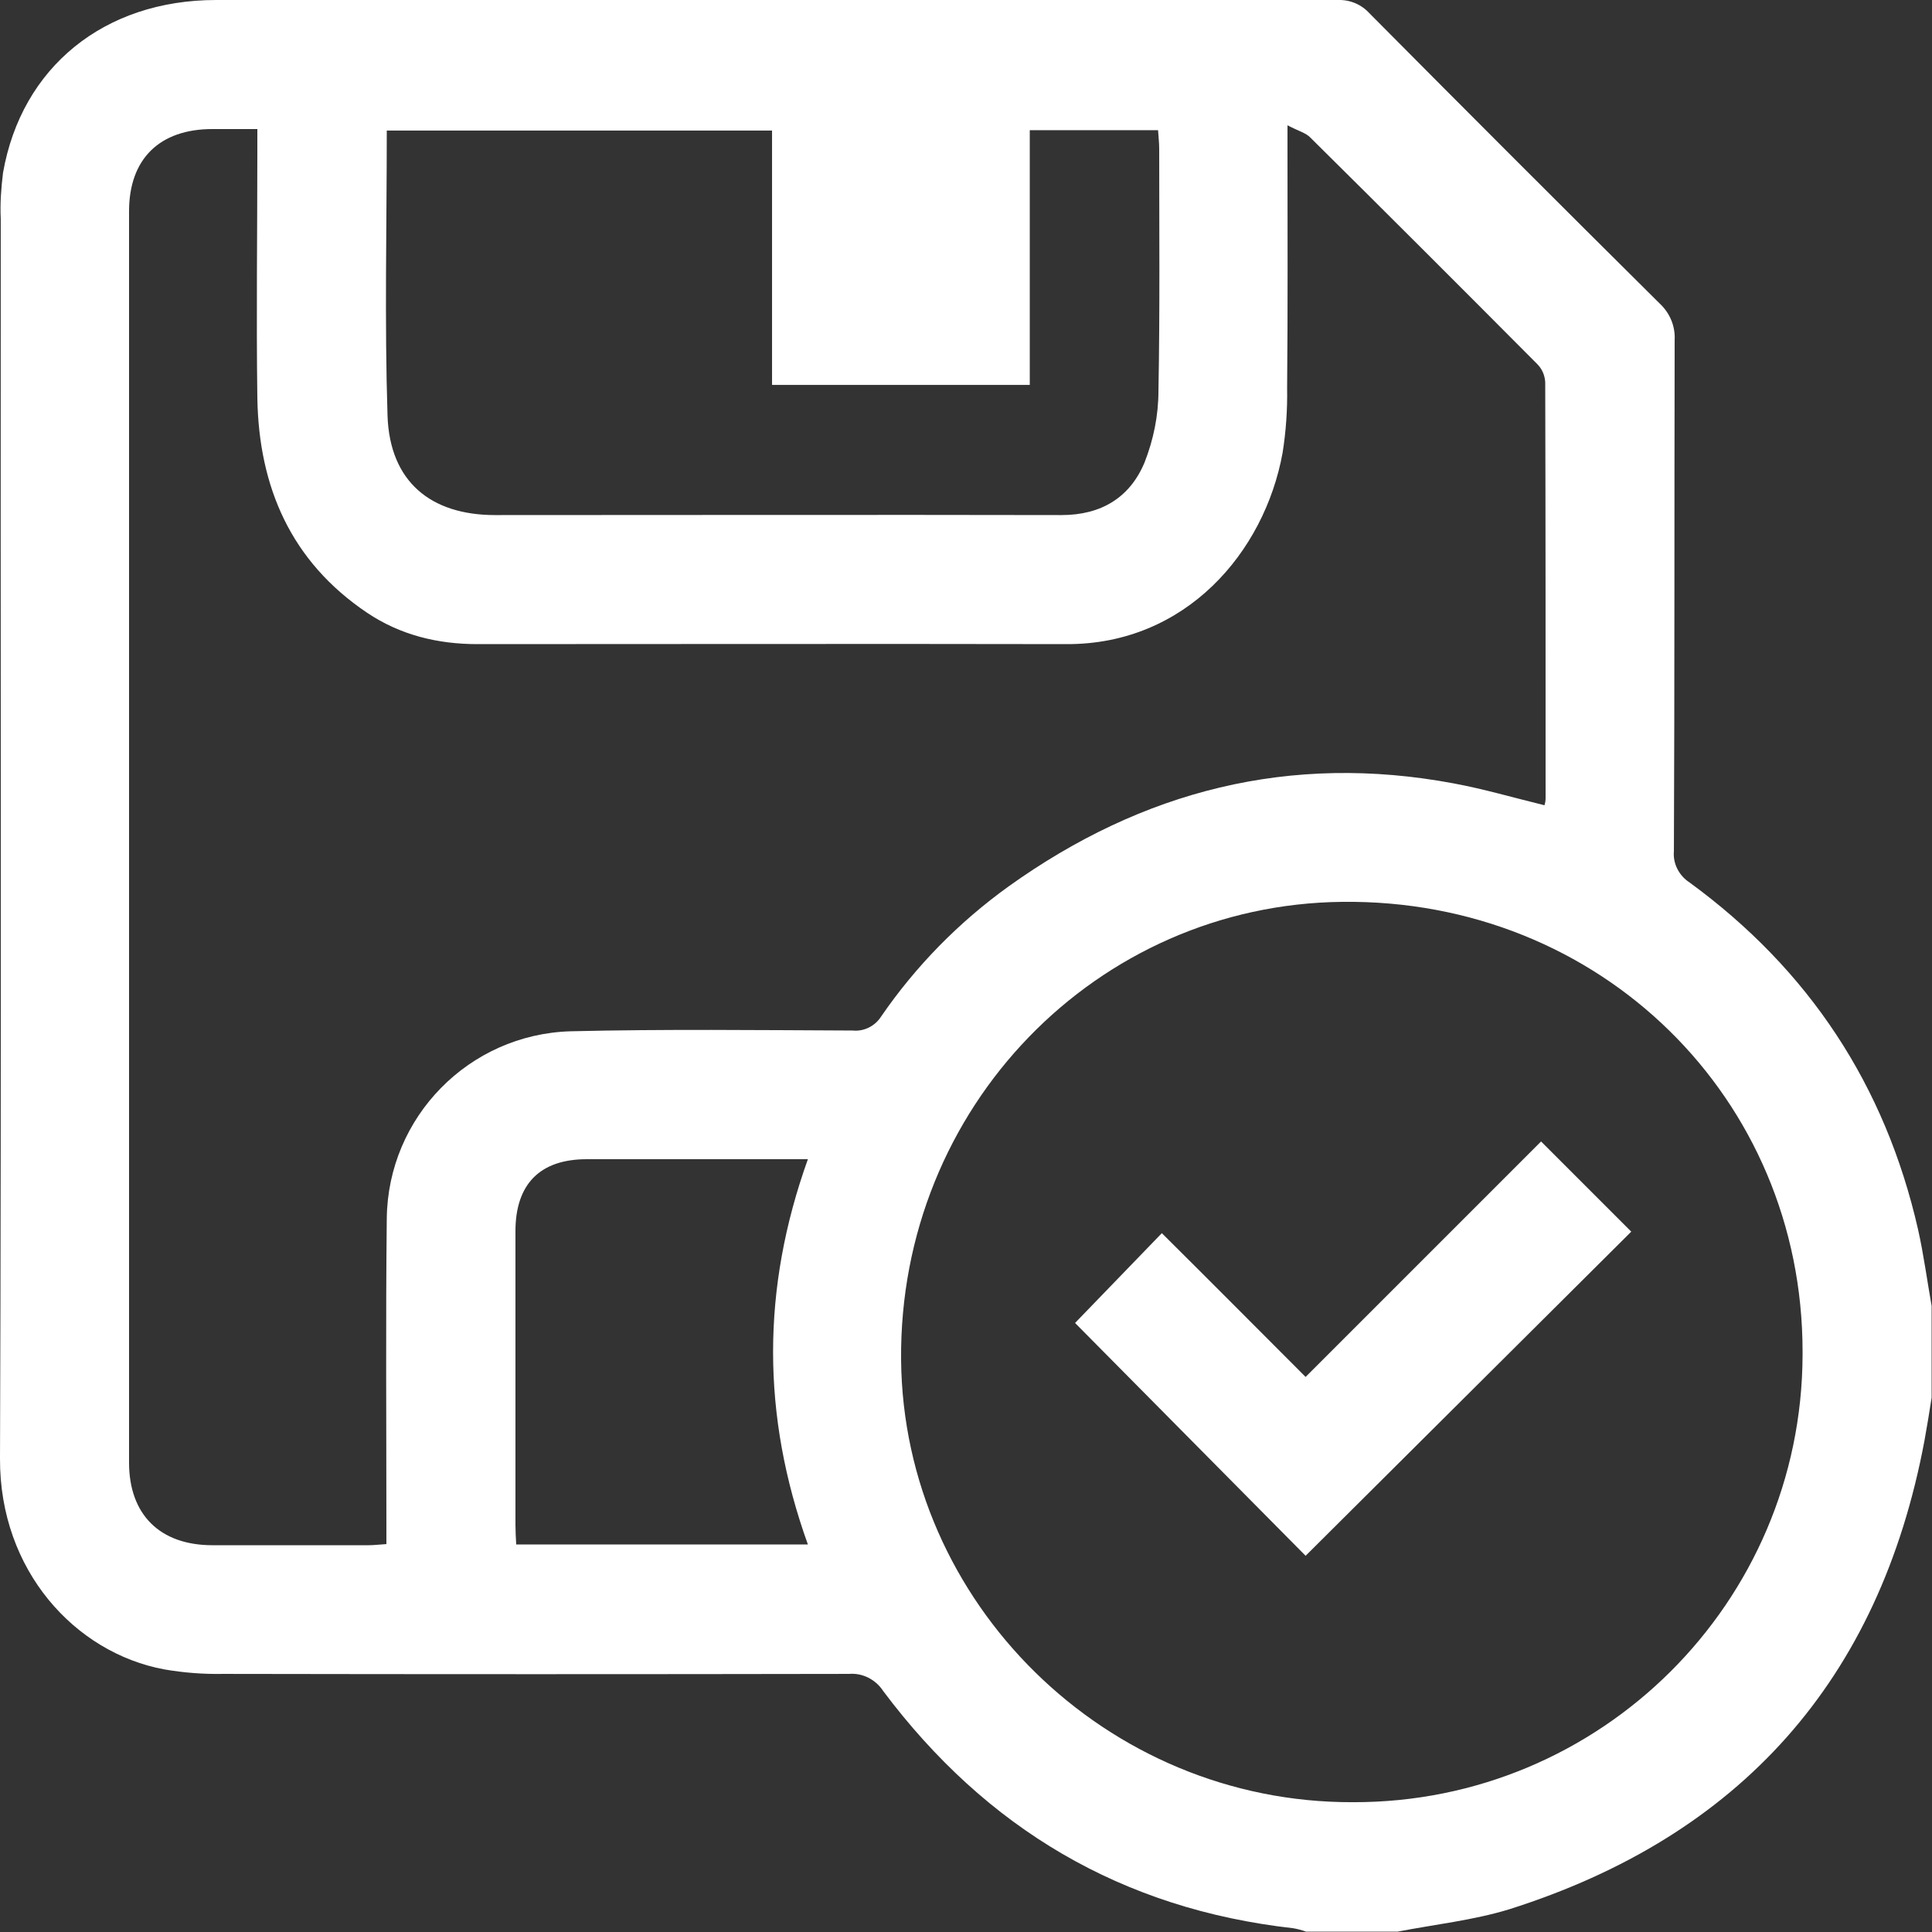 <?xml version="1.0" encoding="utf-8"?>
<!-- Generator: Adobe Illustrator 22.0.1, SVG Export Plug-In . SVG Version: 6.00 Build 0)  -->
<svg version="1.1" id="Layer_1" xmlns="http://www.w3.org/2000/svg" xmlns:xlink="http://www.w3.org/1999/xlink" x="0px" y="0px"
	 viewBox="0 0 512 512" style="enable-background:new 0 0 512 512;" xml:space="preserve">
<rect x="0" y="0" width="512" height="512" fill="#333333" stroke="none"/>
<style type="text/css">
	.st0{fill:#FFFFFF;}
</style>
<path class="st0" d="M370.4,511.9h-24.3c-1.1-0.4-2.2-0.7-3.4-0.9c-45.4-5.1-81.3-26.4-108.6-62.8c-2-3.1-5.5-4.9-9.1-4.6
	c-55.3,0.1-110.6,0.1-165.9,0c-5.2,0.1-10.4-0.3-15.6-1.2C19.9,438-0.1,416.2,0,386.6C0.4,277.1,0.1,167.5,0.2,58
	C0,53.9,0.3,49.9,0.8,45.8c4.9-28,26.8-45.8,56.5-45.8C156.4,0,255.5,0,354.6,0c3.2-0.1,6.2,1.2,8.3,3.5
	c25.5,25.7,51.1,51.3,76.9,76.9c2.7,2.5,4.2,6,4,9.7c-0.1,45.2,0,90.3-0.2,135.5c-0.3,3.3,1.4,6.5,4.2,8.3
	c31.6,23.1,51.8,53.7,60.5,91.9c1.5,6.7,2.4,13.5,3.6,20.3v24.3c-0.6,3.8-1.2,7.6-1.9,11.4c-11.9,63.4-48.8,104.8-110.1,124.2
	C390.4,508.9,380.2,510,370.4,511.9z M341.2,33.2v6.9c0,20.9,0.1,41.8-0.1,62.7c0.1,5.8-0.3,11.5-1.2,17.2
	c-4.8,26.4-25.7,50.8-57.2,50.7c-52.1-0.1-104.1,0-156.2,0c-10.5,0-20.4-2.4-29.2-8.3c-20.2-13.6-28.7-33.3-29.1-56.9
	c-0.3-21.9,0-43.8,0-65.7c0-1.8,0-3.5,0-5.6c-4.5,0-8.2,0-11.9,0c-14,0-22.1,7.9-22.1,21.8c0,110.6,0,221.1,0,331.6
	c0,13.8,8.2,21.9,22.1,21.9s27.6,0,41.4,0c1.5,0,2.9-0.2,4.7-0.3v-4.9c0-27.1-0.2-54.3,0.1-81.4c0.3-26.9,21.8-48.8,48.7-49.6
	c24.9-0.6,49.9-0.3,74.8-0.2c3,0.3,5.9-1.2,7.5-3.7c9.2-13.4,20.6-25,33.8-34.5c35.5-25.4,74.6-35.4,117.9-27.3
	c8.1,1.5,15.9,3.8,24.1,5.8c0.2-0.6,0.3-1.3,0.3-1.9c0-36.7,0-73.5-0.1-110.2c-0.1-1.8-0.8-3.5-2.1-4.8c-20-20.1-40-40.1-60.1-60
	C346.1,35.2,344,34.7,341.2,33.2L341.2,33.2z M358.5,477.6c65.7,0.2,119-52.9,119.2-118.5c0-0.3,0-0.6,0-0.9
	c0-67.1-53.5-120-122-119.2c-65,0.7-117.5,54.4-116.9,121.4C239.4,424.7,293.1,477.8,358.5,477.6L358.5,477.6z M204.7,34.6H102.5
	c0,25.5-0.6,50.6,0.2,75.6c0.6,17.4,11.4,26.3,28.5,26.3c50,0,100.1-0.1,150.1,0c10.5,0,18.1-4.6,22-13.9c2.4-6.1,3.7-12.5,3.7-19
	c0.4-21.4,0.2-42.8,0.2-64.2c0-1.6-0.2-3.2-0.3-4.9h-34V102h-68.3V34.6z M214.1,409.3c-12.3-34.2-12.3-67.8,0-102.1h-5.6
	c-17.7,0-35.4,0-53,0c-12.4,0-18.9,6.6-18.9,19.1c0,25.9,0,51.9,0,77.8c0,1.6,0.1,3.3,0.2,5.2L214.1,409.3z"/>
<path class="st0" d="M346,412.3l-61.1-61.7l23-23.8c12.9,12.8,25.6,25.6,38.1,38.1l62.4-62.4l23.9,23.9L346,412.3z"/>
</svg>
